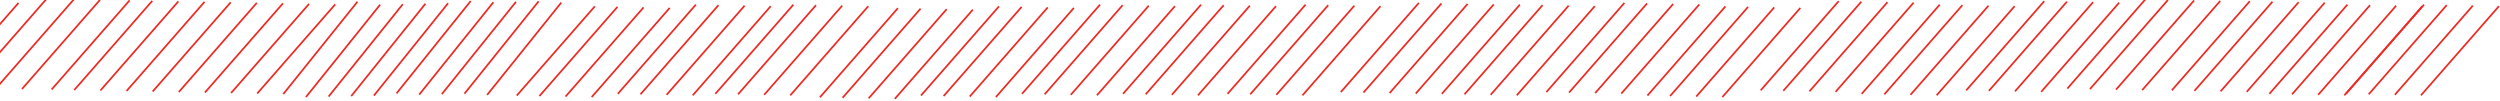 <svg width="1435" height="58" viewBox="0 0 1435 58" fill="none" xmlns="http://www.w3.org/2000/svg">
<line x1="-3.376" y1="17.671" x2="10.624" y2="1.671" stroke="#EC2A23"/>
<line x1="-3.376" y1="33.753" x2="28.232" y2="-2.37" stroke="#EC2A23"/>
<line x1="-2.376" y1="50.794" x2="42.402" y2="-0.381" stroke="#EC2A23"/>
<line x1="12.624" y1="51.083" x2="57.402" y2="-0.092" stroke="#EC2A23"/>
<line x1="29.624" y1="51.372" x2="74.402" y2="0.196" stroke="#EC2A23"/>
<line x1="42.624" y1="51.66" x2="87.402" y2="0.485" stroke="#EC2A23"/>
<line x1="57.624" y1="51.949" x2="102.402" y2="0.774" stroke="#EC2A23"/>
<line x1="72.624" y1="52.237" x2="117.402" y2="1.062" stroke="#EC2A23"/>
<line x1="296.624" y1="54.846" x2="341.402" y2="3.671" stroke="#EC2A23"/>
<line x1="309.624" y1="55.135" x2="354.402" y2="3.959" stroke="#EC2A23"/>
<line x1="324.624" y1="55.423" x2="369.402" y2="4.248" stroke="#EC2A23"/>
<line x1="339.624" y1="55.712" x2="384.402" y2="4.536" stroke="#EC2A23"/>
<line x1="354.624" y1="53.846" x2="399.402" y2="2.671" stroke="#EC2A23"/>
<line x1="367.624" y1="54.135" x2="412.402" y2="2.959" stroke="#EC2A23"/>
<line x1="382.624" y1="54.423" x2="427.402" y2="3.248" stroke="#EC2A23"/>
<line x1="397.624" y1="54.712" x2="442.402" y2="3.536" stroke="#EC2A23"/>
<line x1="410.624" y1="53.846" x2="455.402" y2="2.671" stroke="#EC2A23"/>
<line x1="423.624" y1="54.135" x2="468.402" y2="2.959" stroke="#EC2A23"/>
<line x1="438.624" y1="54.423" x2="483.402" y2="3.248" stroke="#EC2A23"/>
<line x1="453.624" y1="54.712" x2="498.402" y2="3.536" stroke="#EC2A23"/>
<line x1="470.624" y1="55.846" x2="515.402" y2="4.671" stroke="#EC2A23"/>
<line x1="483.624" y1="56.135" x2="528.402" y2="4.959" stroke="#EC2A23"/>
<line x1="498.624" y1="56.423" x2="543.402" y2="5.248" stroke="#EC2A23"/>
<line x1="513.624" y1="56.712" x2="558.402" y2="5.536" stroke="#EC2A23"/>
<line x1="528.624" y1="54.846" x2="573.402" y2="3.671" stroke="#EC2A23"/>
<line x1="541.624" y1="55.135" x2="586.402" y2="3.959" stroke="#EC2A23"/>
<line x1="556.624" y1="55.423" x2="601.402" y2="4.248" stroke="#EC2A23"/>
<line x1="571.624" y1="55.712" x2="616.402" y2="4.536" stroke="#EC2A23"/>
<line x1="586.624" y1="53.846" x2="631.402" y2="2.671" stroke="#EC2A23"/>
<line x1="599.624" y1="54.135" x2="644.402" y2="2.959" stroke="#EC2A23"/>
<line x1="614.624" y1="54.423" x2="659.402" y2="3.248" stroke="#EC2A23"/>
<line x1="629.624" y1="54.712" x2="674.402" y2="3.536" stroke="#EC2A23"/>
<line x1="644.624" y1="53.846" x2="689.402" y2="2.671" stroke="#EC2A23"/>
<line x1="657.624" y1="54.135" x2="702.402" y2="2.959" stroke="#EC2A23"/>
<line x1="672.624" y1="54.423" x2="717.402" y2="3.248" stroke="#EC2A23"/>
<line x1="687.624" y1="54.712" x2="732.402" y2="3.536" stroke="#EC2A23"/>
<line x1="704.624" y1="53.846" x2="749.402" y2="2.671" stroke="#EC2A23"/>
<line x1="717.624" y1="54.135" x2="762.402" y2="2.959" stroke="#EC2A23"/>
<line x1="732.624" y1="54.423" x2="777.402" y2="3.248" stroke="#EC2A23"/>
<line x1="747.624" y1="54.712" x2="792.402" y2="3.536" stroke="#EC2A23"/>
<line x1="769.624" y1="52.846" x2="814.402" y2="1.671" stroke="#EC2A23"/>
<line x1="782.624" y1="53.135" x2="827.402" y2="1.959" stroke="#EC2A23"/>
<line x1="797.624" y1="53.423" x2="842.402" y2="2.248" stroke="#EC2A23"/>
<line x1="812.624" y1="53.712" x2="857.402" y2="2.536" stroke="#EC2A23"/>
<line x1="827.624" y1="53.846" x2="872.402" y2="2.671" stroke="#EC2A23"/>
<line x1="840.624" y1="54.135" x2="885.402" y2="2.959" stroke="#EC2A23"/>
<line x1="855.624" y1="54.423" x2="900.402" y2="3.248" stroke="#EC2A23"/>
<line x1="870.624" y1="54.712" x2="915.402" y2="3.536" stroke="#EC2A23"/>
<line x1="887.624" y1="52.846" x2="932.402" y2="1.671" stroke="#EC2A23"/>
<line x1="900.624" y1="53.135" x2="945.402" y2="1.959" stroke="#EC2A23"/>
<line x1="915.624" y1="53.423" x2="960.402" y2="2.248" stroke="#EC2A23"/>
<line x1="930.624" y1="53.712" x2="975.402" y2="2.536" stroke="#EC2A23"/>
<line x1="945.624" y1="54.846" x2="990.402" y2="3.671" stroke="#EC2A23"/>
<line x1="958.624" y1="55.135" x2="1003.4" y2="3.959" stroke="#EC2A23"/>
<line x1="973.624" y1="55.423" x2="1018.4" y2="4.248" stroke="#EC2A23"/>
<line x1="988.624" y1="55.712" x2="1033.4" y2="4.536" stroke="#EC2A23"/>
<line x1="1010.62" y1="51.846" x2="1055.4" y2="0.671" stroke="#EC2A23"/>
<line x1="1023.62" y1="52.135" x2="1068.4" y2="0.959" stroke="#EC2A23"/>
<line x1="1038.62" y1="52.423" x2="1083.4" y2="1.248" stroke="#EC2A23"/>
<line x1="1053.62" y1="52.712" x2="1098.4" y2="1.536" stroke="#EC2A23"/>
<line x1="1068.62" y1="53.846" x2="1113.4" y2="2.671" stroke="#EC2A23"/>
<line x1="1081.62" y1="54.135" x2="1126.4" y2="2.959" stroke="#EC2A23"/>
<line x1="1096.62" y1="54.423" x2="1141.4" y2="3.248" stroke="#EC2A23"/>
<line x1="1111.62" y1="54.712" x2="1156.4" y2="3.536" stroke="#EC2A23"/>
<line x1="1128.62" y1="51.846" x2="1173.4" y2="0.671" stroke="#EC2A23"/>
<line x1="1141.62" y1="52.135" x2="1186.4" y2="0.959" stroke="#EC2A23"/>
<line x1="1156.62" y1="52.423" x2="1201.4" y2="1.248" stroke="#EC2A23"/>
<line x1="1171.62" y1="52.712" x2="1216.4" y2="1.536" stroke="#EC2A23"/>
<line x1="1186.62" y1="50.846" x2="1231.4" y2="-0.329" stroke="#EC2A23"/>
<line x1="1199.62" y1="51.135" x2="1244.4" y2="-0.041" stroke="#EC2A23"/>
<line x1="1214.62" y1="51.423" x2="1259.4" y2="0.248" stroke="#EC2A23"/>
<line x1="1229.62" y1="51.712" x2="1274.4" y2="0.536" stroke="#EC2A23"/>
<line x1="1246.62" y1="51.846" x2="1291.4" y2="0.671" stroke="#EC2A23"/>
<line x1="1259.62" y1="52.135" x2="1304.4" y2="0.959" stroke="#EC2A23"/>
<line x1="1274.62" y1="52.423" x2="1319.4" y2="1.248" stroke="#EC2A23"/>
<line x1="1289.62" y1="52.712" x2="1334.4" y2="1.536" stroke="#EC2A23"/>
<line x1="1302.62" y1="53.846" x2="1347.4" y2="2.671" stroke="#EC2A23"/>
<line x1="1315.62" y1="54.135" x2="1360.4" y2="2.959" stroke="#EC2A23"/>
<line x1="1330.62" y1="54.423" x2="1375.4" y2="3.248" stroke="#EC2A23"/>
<line x1="1345.62" y1="54.712" x2="1390.4" y2="3.536" stroke="#EC2A23"/>
<line x1="1346.62" y1="53.846" x2="1391.4" y2="2.671" stroke="#EC2A23"/>
<line x1="1359.62" y1="54.135" x2="1404.4" y2="2.959" stroke="#EC2A23"/>
<line x1="1374.62" y1="54.423" x2="1419.4" y2="3.248" stroke="#EC2A23"/>
<line x1="1389.62" y1="54.712" x2="1434.4" y2="3.536" stroke="#EC2A23"/>
<line x1="87.624" y1="52.526" x2="132.402" y2="1.351" stroke="#EC2A23"/>
<line x1="102.624" y1="52.815" x2="147.402" y2="1.639" stroke="#EC2A23"/>
<line x1="117.624" y1="53.103" x2="162.402" y2="1.928" stroke="#EC2A23"/>
<line x1="132.624" y1="53.392" x2="177.402" y2="2.216" stroke="#EC2A23"/>
<line x1="147.624" y1="53.68" x2="192.402" y2="2.505" stroke="#EC2A23"/>
<line x1="162.61" y1="53.985" x2="205.189" y2="0.966" stroke="#EC2A23"/>
<line x1="175.61" y1="55.706" x2="218.189" y2="2.687" stroke="#EC2A23"/>
<line x1="188.61" y1="55.427" x2="231.189" y2="2.408" stroke="#EC2A23"/>
<line x1="201.61" y1="55.148" x2="244.189" y2="2.129" stroke="#EC2A23"/>
<line x1="214.61" y1="54.869" x2="257.189" y2="1.85" stroke="#EC2A23"/>
<line x1="227.61" y1="53.59" x2="270.189" y2="0.571" stroke="#EC2A23"/>
<line x1="240.61" y1="54.311" x2="283.189" y2="1.292" stroke="#EC2A23"/>
<line x1="253.61" y1="54.032" x2="296.189" y2="1.013" stroke="#EC2A23"/>
<line x1="266.61" y1="53.753" x2="309.189" y2="0.733" stroke="#EC2A23"/>
<line x1="279.61" y1="54.474" x2="322.189" y2="1.454" stroke="#EC2A23"/>
</svg>
